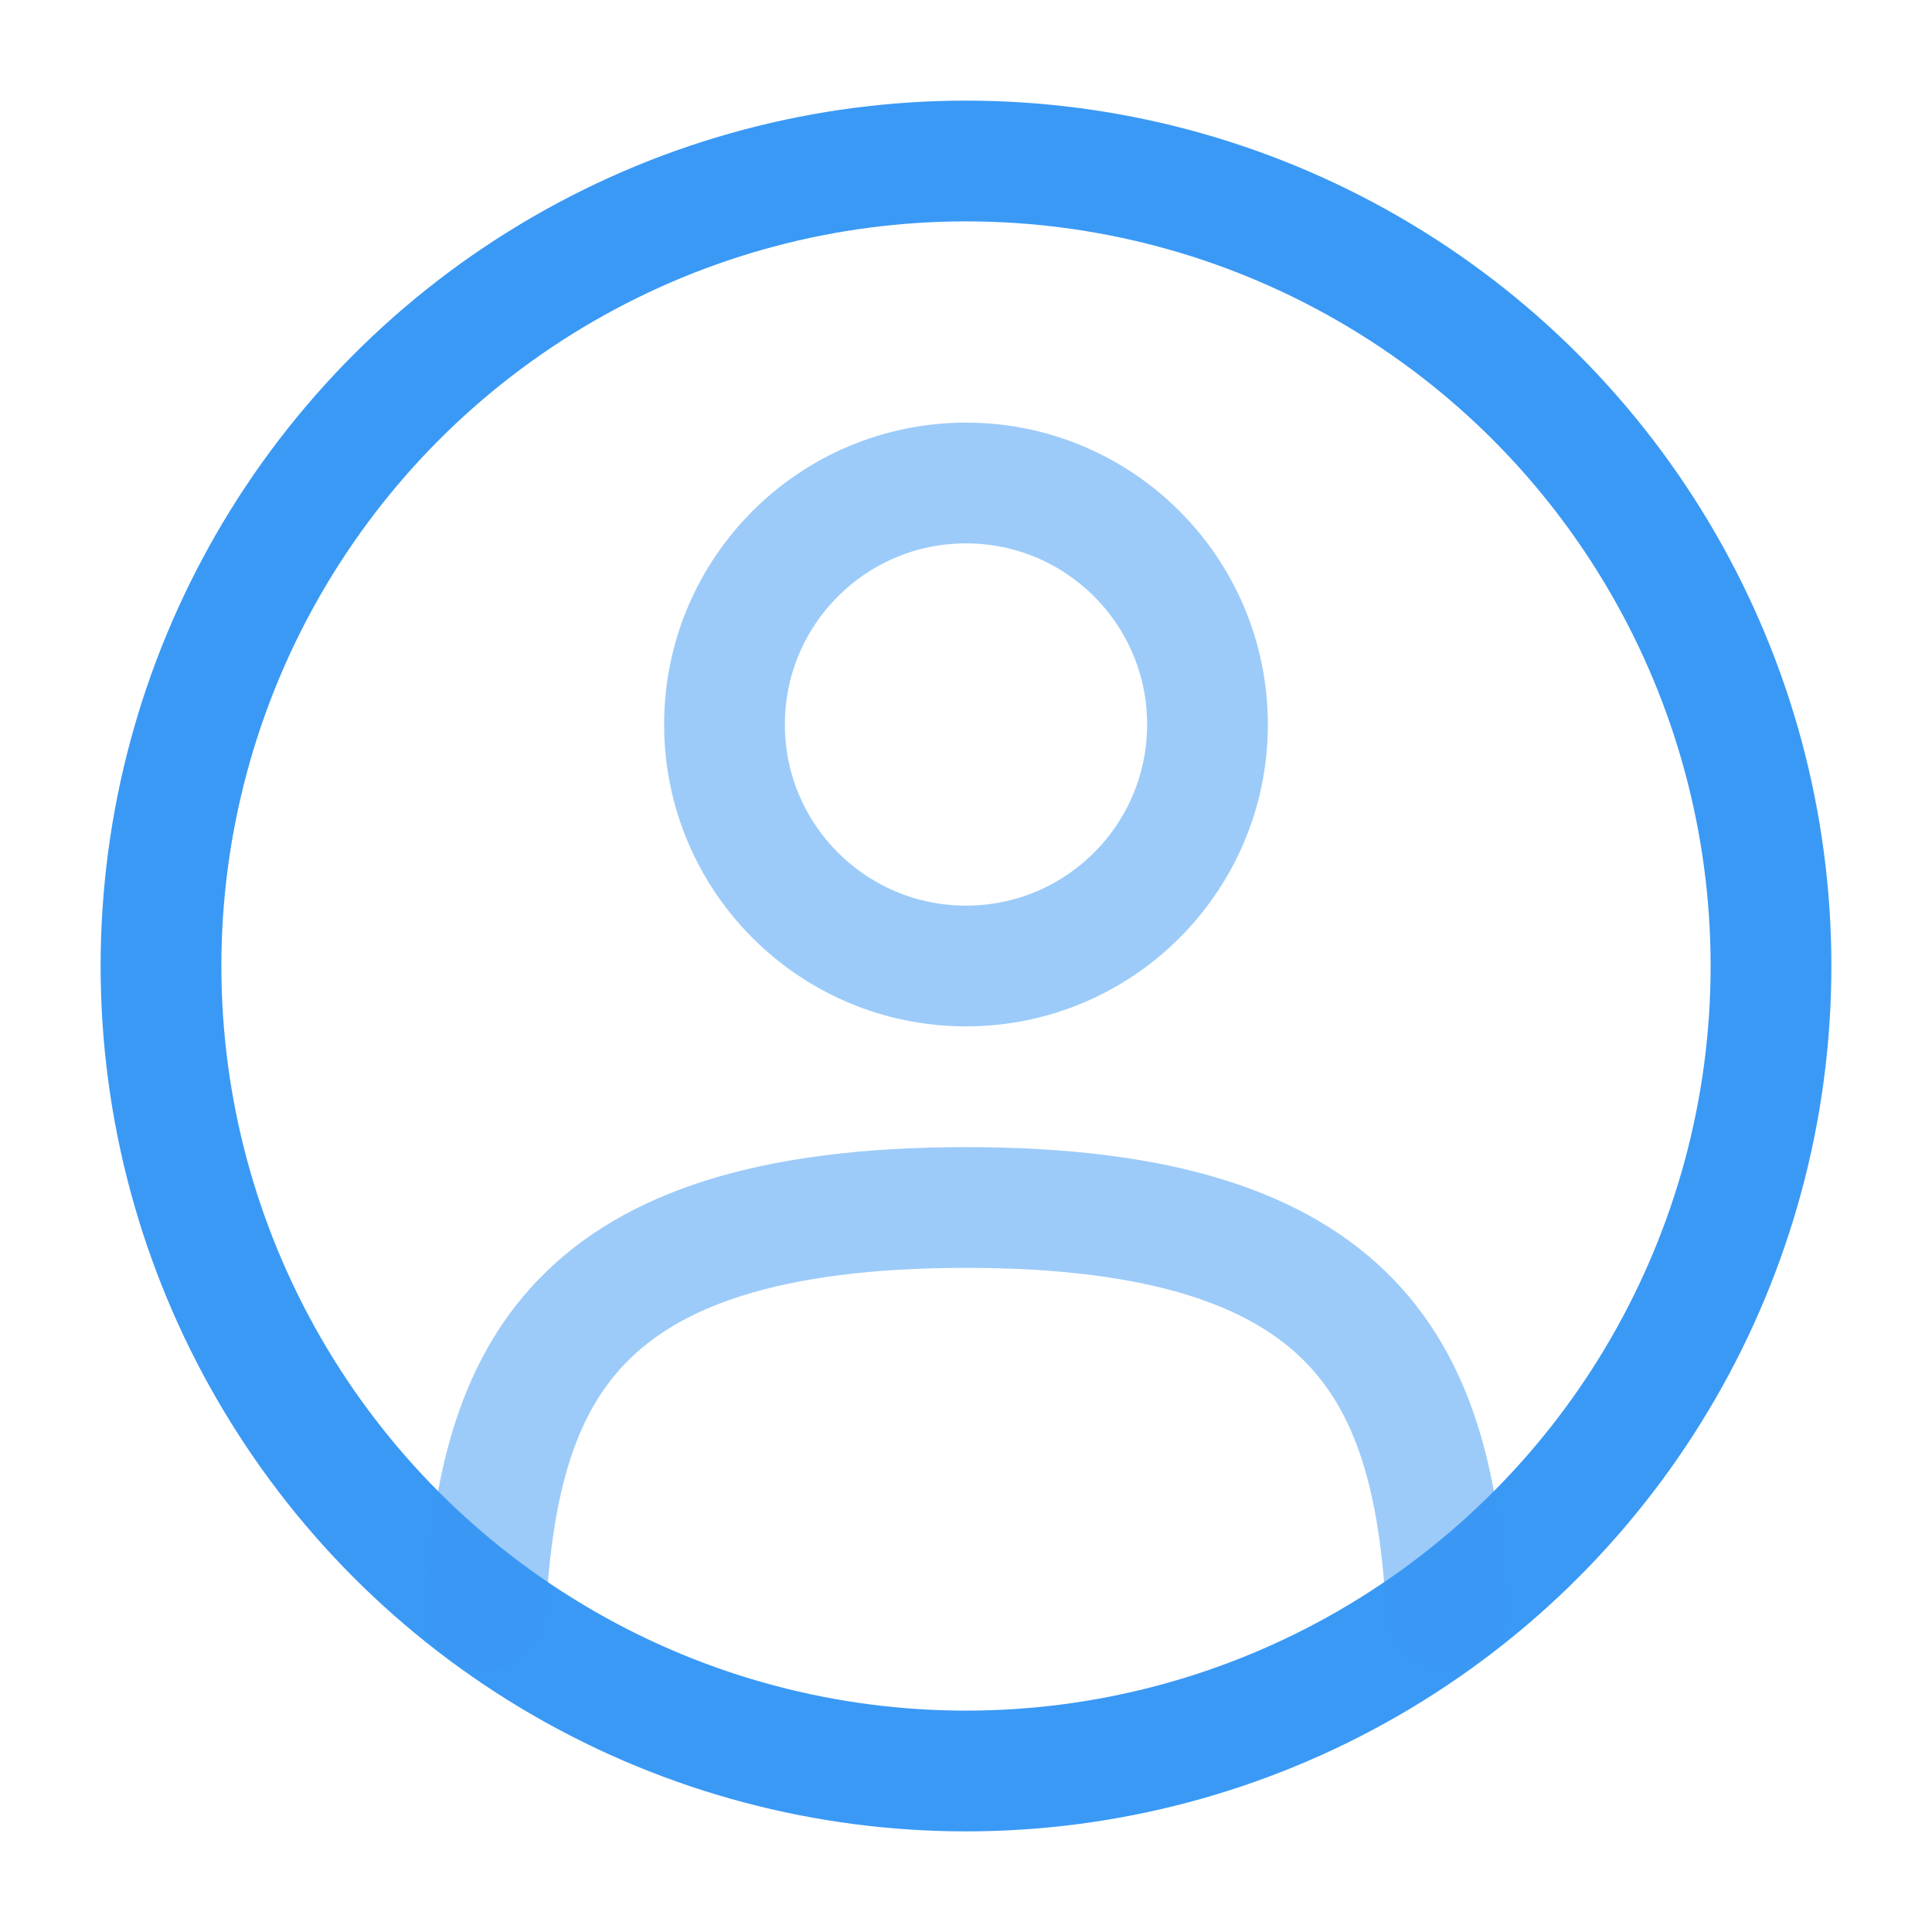 <!DOCTYPE svg PUBLIC "-//W3C//DTD SVG 1.1//EN" "http://www.w3.org/Graphics/SVG/1.1/DTD/svg11.dtd">
<!-- Uploaded to: SVG Repo, www.svgrepo.com, Transformed by: SVG Repo Mixer Tools -->
<svg width="800px" height="800px" viewBox="0 0 24 24" fill="none" xmlns="http://www.w3.org/2000/svg">
<g id="SVGRepo_bgCarrier" stroke-width="0"/>
<g id="SVGRepo_tracerCarrier" stroke-linecap="round" stroke-linejoin="round"/>
<g id="SVGRepo_iconCarrier"> <circle opacity="0.5" cx="12" cy="9" r="3" stroke="#3a99f5" stroke-width="1.5"/> <circle cx="12" cy="12" r="10" stroke="#3a99f5" stroke-width="1.5"/> <path opacity="0.5" d="M17.969 20C17.81 17.108 16.925 15 12 15C7.075 15 6.19 17.108 6.031 20" stroke="#3a99f5" stroke-width="1.5" stroke-linecap="round"/> </g>
</svg>